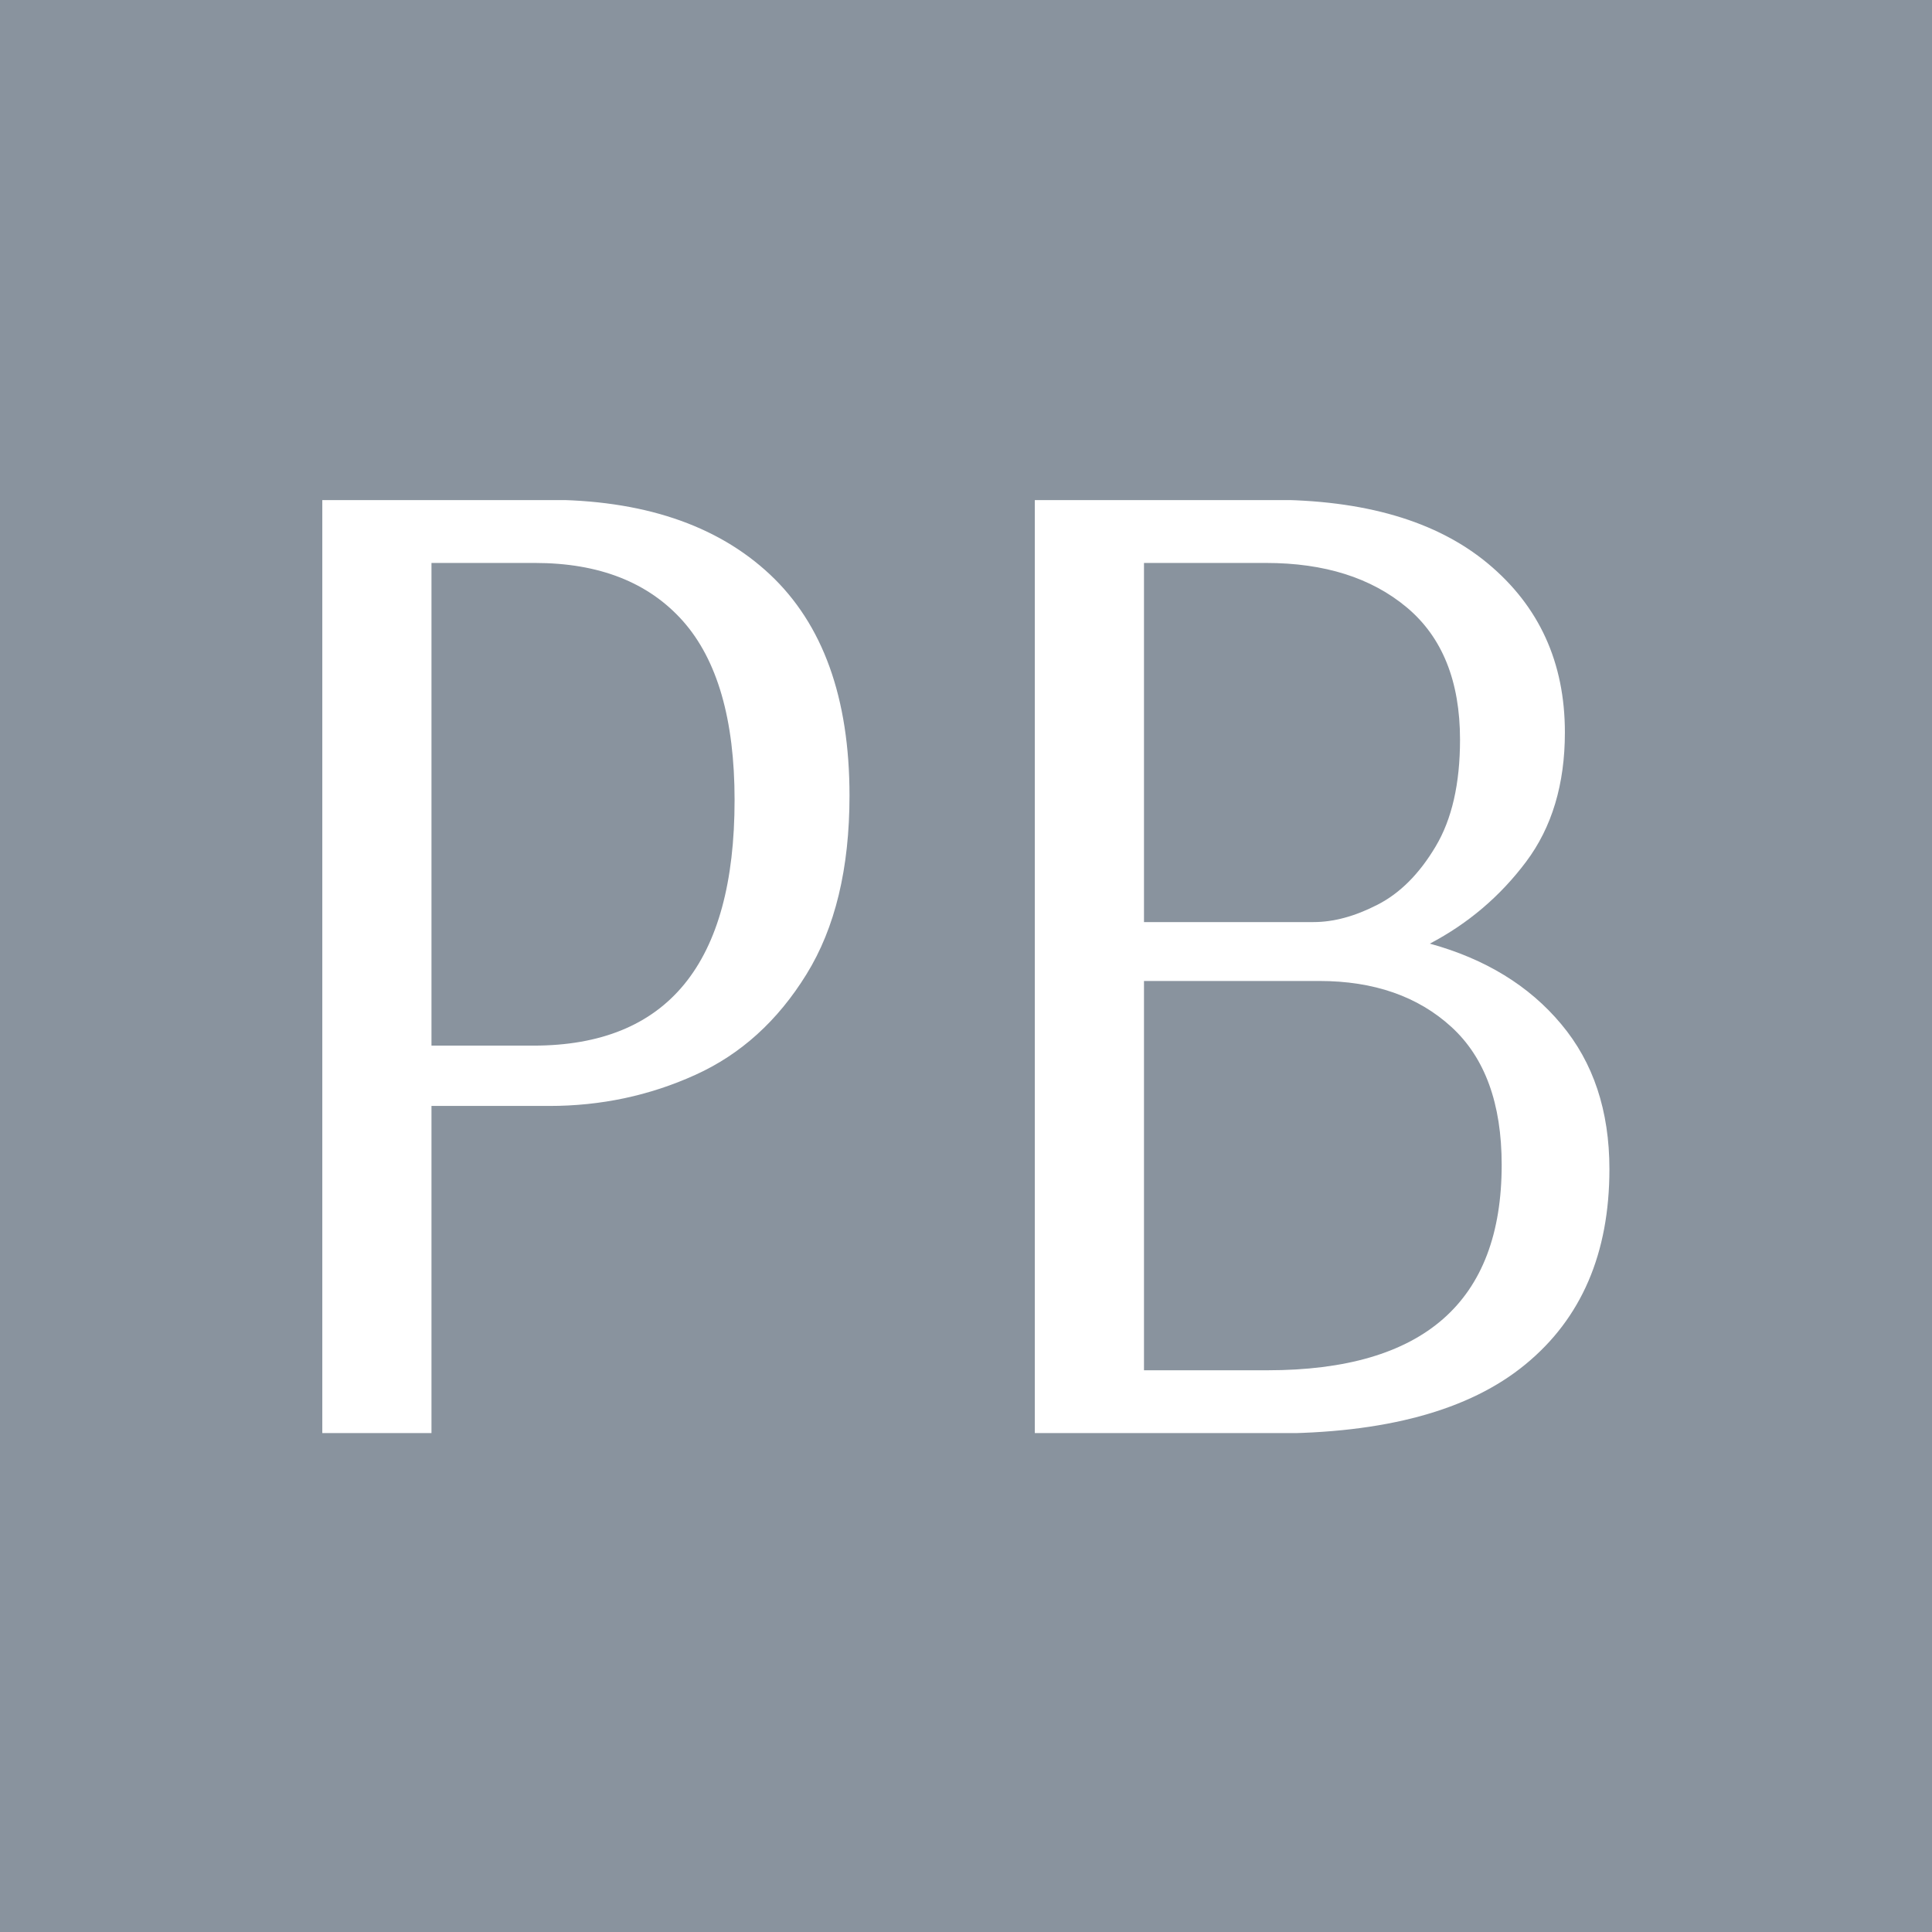 <svg xmlns="http://www.w3.org/2000/svg" version="1.1" xmlns:xlink="http://www.w3.org/1999/xlink" xmlns:svgjs="http://svgjs.dev/svgjs" width="1500" height="1500" viewBox="0 0 1500 1500"><rect width="1500" height="1500" fill="#89939e"></rect><g transform="matrix(0.667,0,0,0.667,249.642,388.293)"><svg viewBox="0 0 341 247" data-background-color="#89939e" preserveAspectRatio="xMidYMid meet" height="1086" width="1500" xmlns="http://www.w3.org/2000/svg" xmlns:xlink="http://www.w3.org/1999/xlink"><g id="tight-bounds" transform="matrix(1,0,0,1,0.122,-0.1)"><svg viewBox="0 0 340.756 247.2" height="247.2" width="340.756"><g><svg viewBox="0 0 340.756 247.2" height="247.2" width="340.756"><g><svg viewBox="0 0 340.756 247.2" height="247.2" width="340.756"><g id="textblocktransform"><svg viewBox="0 0 340.756 247.2" height="247.2" width="340.756" id="textblock"><g><svg viewBox="0 0 340.756 247.2" height="247.2" width="340.756"><g transform="matrix(1,0,0,1,0,0)"><svg width="340.756" viewBox="4.7 -32.5 44.8 32.5" height="247.2" data-palette-color="#ffffff"><path d="M4.7 0L4.7-32.5 12.5-32.5Q17.5-32.5 20.28-29.9 23.05-27.3 23.05-22.2L23.05-22.2Q23.05-18.4 21.55-15.98 20.05-13.55 17.68-12.48 15.3-11.4 12.6-11.4L12.6-11.4 8.5-11.4 8.5 0 4.7 0ZM8.5-13.5L12.05-13.5Q19.05-13.5 19.05-22.05L19.05-22.05Q19.05-26.25 17.25-28.28 15.45-30.3 12.1-30.3L12.1-30.3 8.5-30.3 8.5-13.5ZM29.5 0L29.5-32.5 37.7-32.5Q42.6-32.5 45.27-30.28 47.95-28.05 47.95-24.4L47.95-24.4Q47.95-21.7 46.6-19.9 45.25-18.1 43.25-17.05L43.25-17.05Q46.15-16.25 47.82-14.25 49.5-12.25 49.5-9.2L49.5-9.2Q49.5-4.8 46.57-2.4 43.65 0 37.75 0L37.75 0 29.5 0ZM33.3-17.8L39.2-17.8Q40.25-17.8 41.42-18.4 42.6-19 43.45-20.43 44.3-21.85 44.3-24.15L44.3-24.15Q44.3-27.2 42.45-28.75 40.6-30.3 37.55-30.3L37.55-30.3 33.3-30.3 33.3-17.8ZM33.3-2.2L37.6-2.2Q45.75-2.2 45.75-9.35L45.75-9.35Q45.75-12.55 44-14.15 42.25-15.75 39.4-15.75L39.4-15.75 33.3-15.75 33.3-2.2Z" opacity="1" transform="matrix(1,0,0,1,0,0)" fill="#ffffff" class="wordmark-text-0" data-fill-palette-color="primary" id="text-0"></path></svg></g></svg></g></svg></g></svg></g><g></g></svg></g><defs></defs></svg><rect width="340.756" height="247.2" fill="none" stroke="none" visibility="hidden"></rect></g></svg></g></svg>